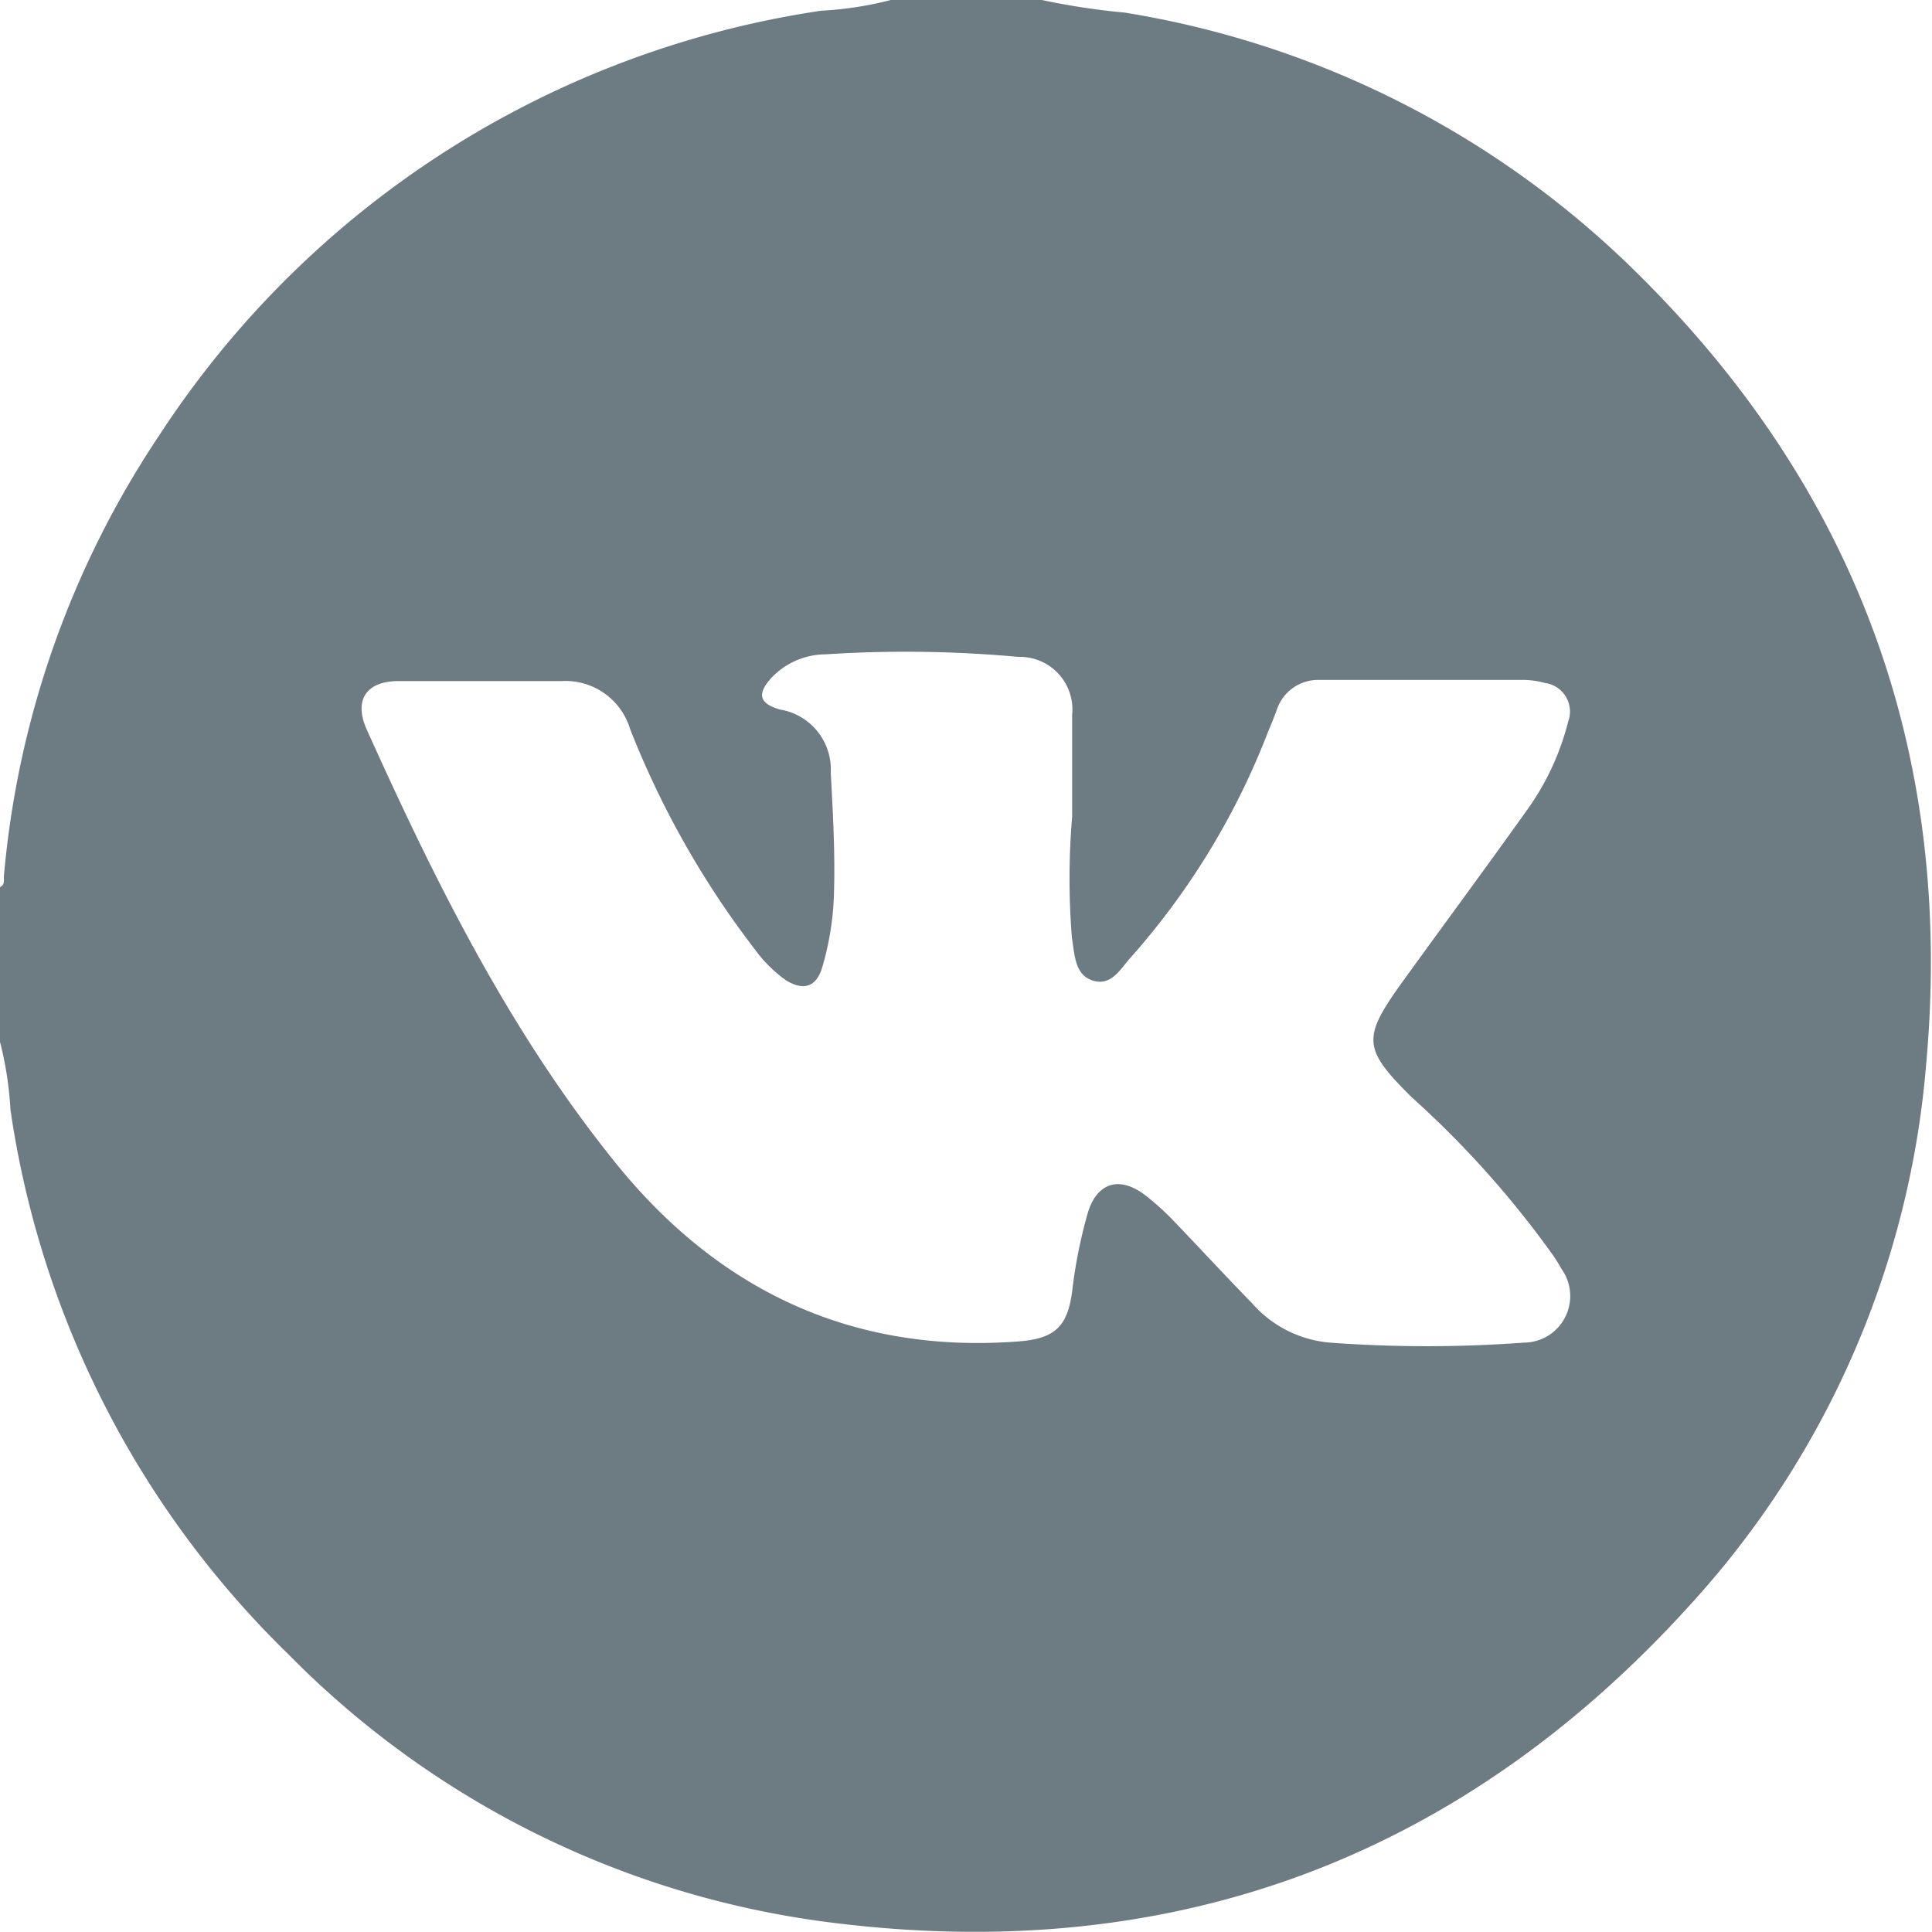 <svg xmlns="http://www.w3.org/2000/svg" viewBox="0 0 83 82.99"><defs><style>.cls-1{fill:#6d7b83;}</style></defs><g id="Layer_2" data-name="Layer 2"><g id="Layer_1-2" data-name="Layer 1"><path class="cls-1" d="M38.27,0h6.49a30.42,30.42,0,0,0,3.55.54,40.43,40.43,0,0,1,22,11.17c9.49,9.35,13.64,20.76,12.44,34a39.14,39.14,0,0,1-10,23.08C62.91,79.74,50.56,84.39,36,82.63A39.65,39.65,0,0,1,12.39,71.07,40.87,40.87,0,0,1,.45,47.68,15,15,0,0,0,0,44.76V38.11c.23-.11.15-.32.17-.5A40.37,40.37,0,0,1,6.83,18.72,41.14,41.14,0,0,1,35.28.46,15,15,0,0,0,38.27,0Zm7.79,35.08c0-1.46,0-2.92,0-4.37a2.26,2.26,0,0,0-2.32-2.49,53,53,0,0,0-8.26-.11,3.23,3.23,0,0,0-2.33,1c-.64.7-.54,1.11.35,1.37a2.61,2.61,0,0,1,2.19,2.72c.09,1.7.19,3.4.14,5.1a12.46,12.46,0,0,1-.51,3.27c-.26.85-.82,1-1.56.54a5.86,5.86,0,0,1-1.32-1.31,38.77,38.77,0,0,1-5.37-9.48,2.9,2.9,0,0,0-2.95-2.06c-2.33,0-4.65,0-7,0-1.38,0-1.93.81-1.37,2.07,3,6.66,6.22,13.14,10.85,18.82C31,55.5,36.69,58.16,43.74,57.63c1.6-.12,2.14-.65,2.33-2.23a21,21,0,0,1,.65-3.25c.38-1.33,1.35-1.66,2.47-.81a11.28,11.28,0,0,1,1.26,1.14c1.12,1.17,2.22,2.36,3.35,3.52a5,5,0,0,0,3.33,1.68,56.62,56.62,0,0,0,8.34,0,2,2,0,0,0,1.61-3.17,6,6,0,0,0-.43-.68,41.83,41.83,0,0,0-6-6.69c-2.12-2.1-2.14-2.55-.37-5s3.54-4.84,5.28-7.28a11.21,11.21,0,0,0,1.81-3.86,1.24,1.24,0,0,0-1-1.66,3.67,3.67,0,0,0-.88-.13H56.69a1.87,1.87,0,0,0-1.85,1.32q-.17.45-.36.9a31.85,31.85,0,0,1-5.9,9.7c-.44.48-.82,1.24-1.62,1s-.79-1.14-.91-1.84A31.86,31.86,0,0,1,46.06,35.08Z"/></g></g></svg>